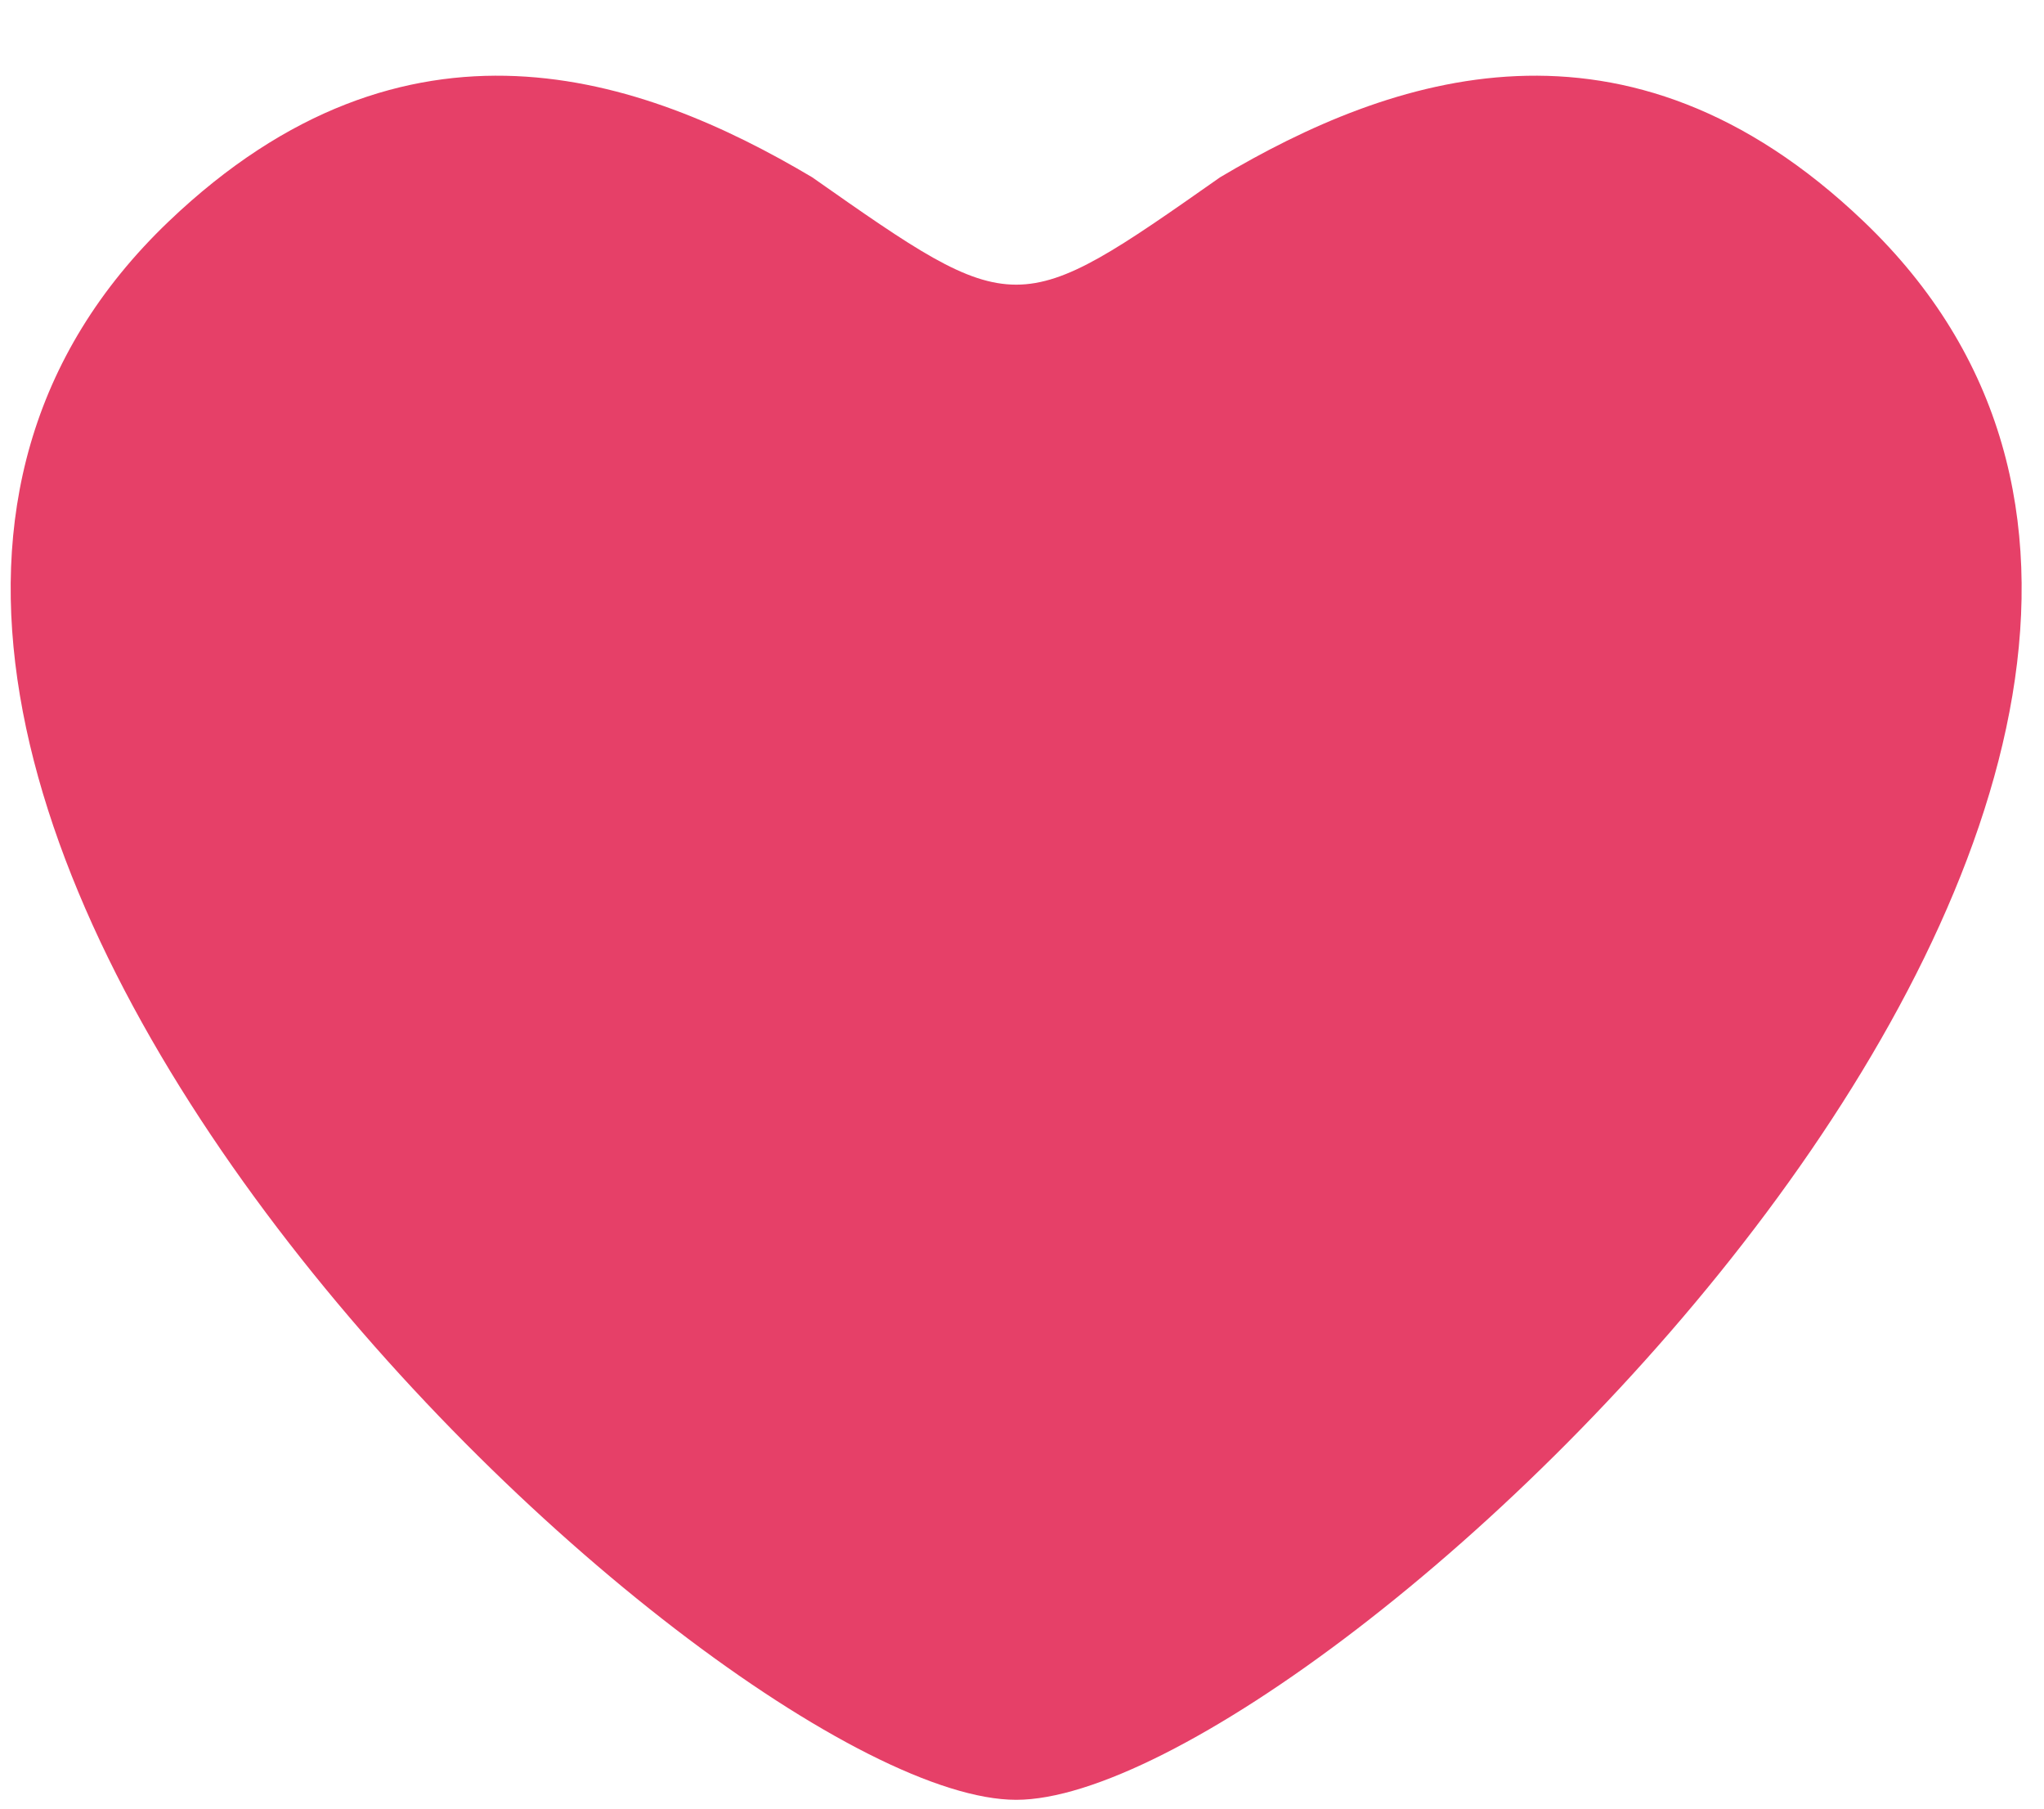 <svg width="26" height="23" viewBox="0 0 26 23" fill="none" xmlns="http://www.w3.org/2000/svg">
<path d="M23.704 2.814C20.677 -0.075 17.69 0.966 15.519 2.255C12.926 4.075 12.926 4.075 10.332 2.255C8.162 0.966 5.175 -0.075 2.148 2.814C-5.038 9.672 9.035 22.888 12.926 22.888C16.816 22.888 30.889 9.672 23.704 2.814Z" fill="#E64068"/>
</svg>
